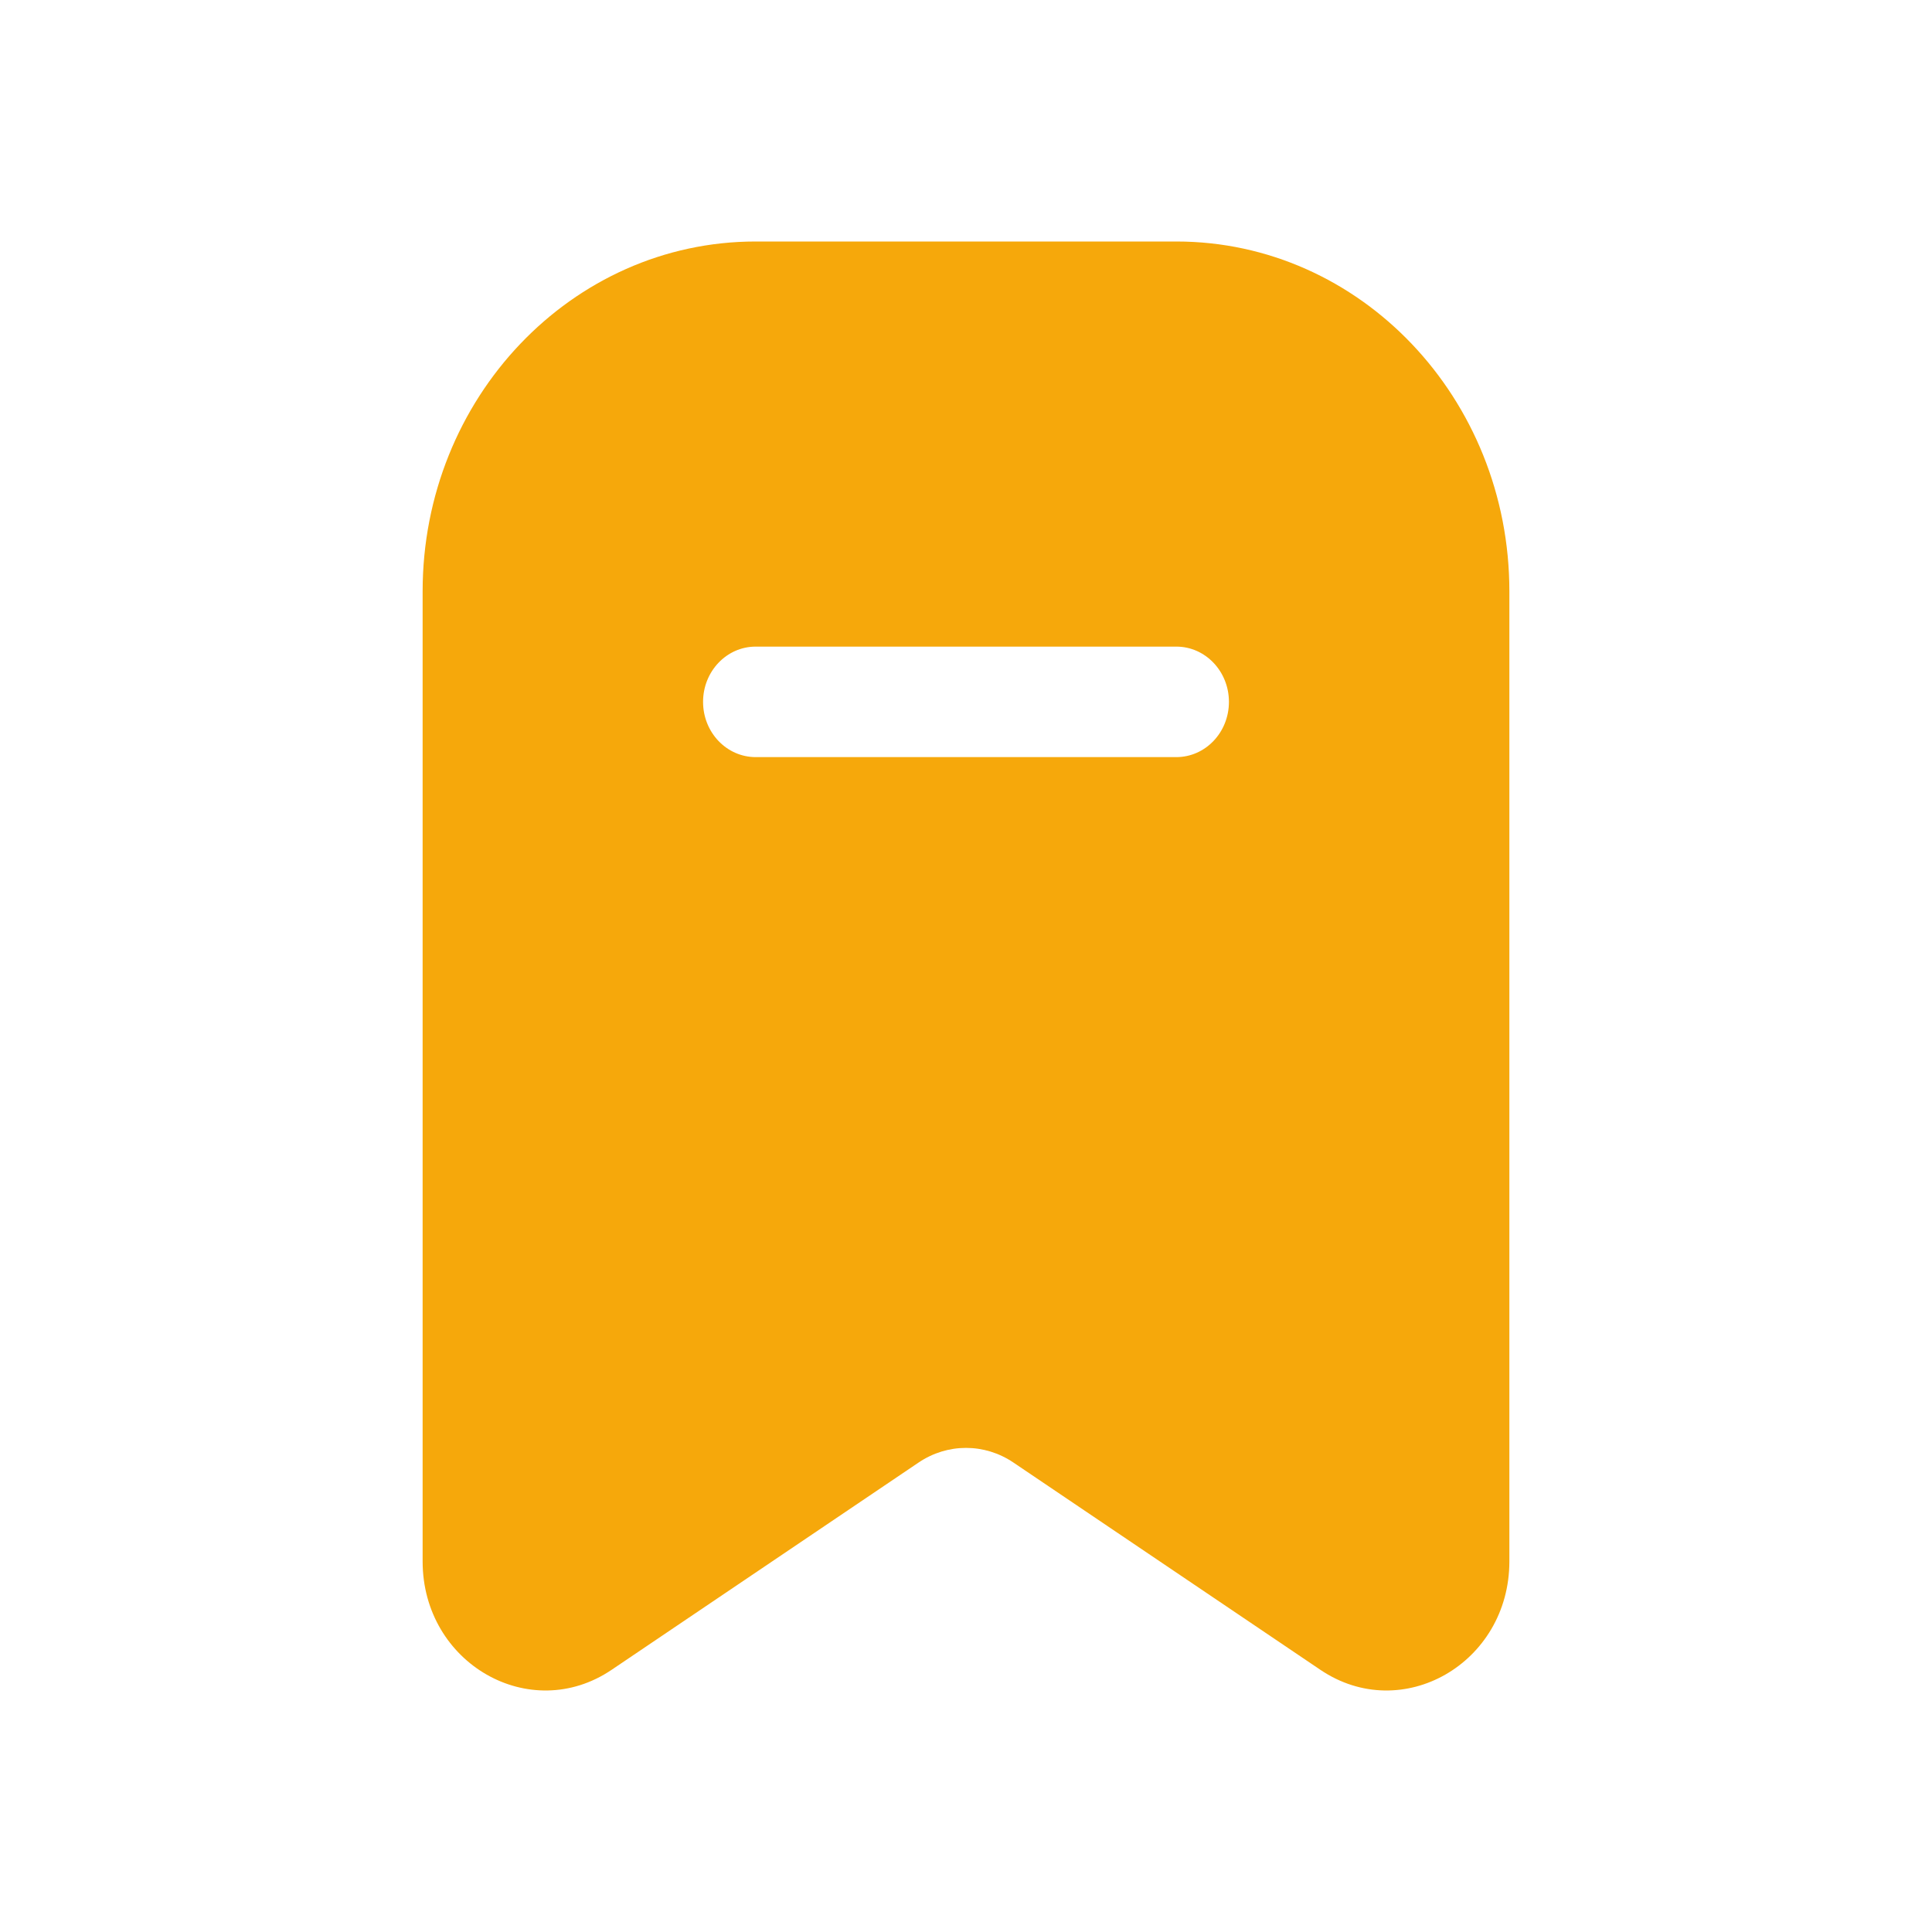 <svg width="32" height="32" viewBox="0 0 32 32" fill="none" xmlns="http://www.w3.org/2000/svg">
<g id="Iconex/Filled/Bookmark">
<g id="Bookmark">
<path id="Subtract" fill-rule="evenodd" clip-rule="evenodd" d="M7 9.795C7 6.595 9.47 4 12.516 4H19.484C22.53 4 25 6.595 25 9.795V25.861C25 27.551 23.221 28.571 21.869 27.657L16.785 24.224C16.307 23.901 15.693 23.901 15.215 24.224L10.131 27.657C8.779 28.571 7 27.551 7 25.861V9.795ZM12.516 10.71C12.035 10.71 11.645 11.12 11.645 11.625C11.645 12.131 12.035 12.54 12.516 12.54H19.484C19.965 12.54 20.355 12.131 20.355 11.625C20.355 11.12 19.965 10.71 19.484 10.71H12.516Z" fill="#F6A80B"/>
</g>
</g>
</svg>
